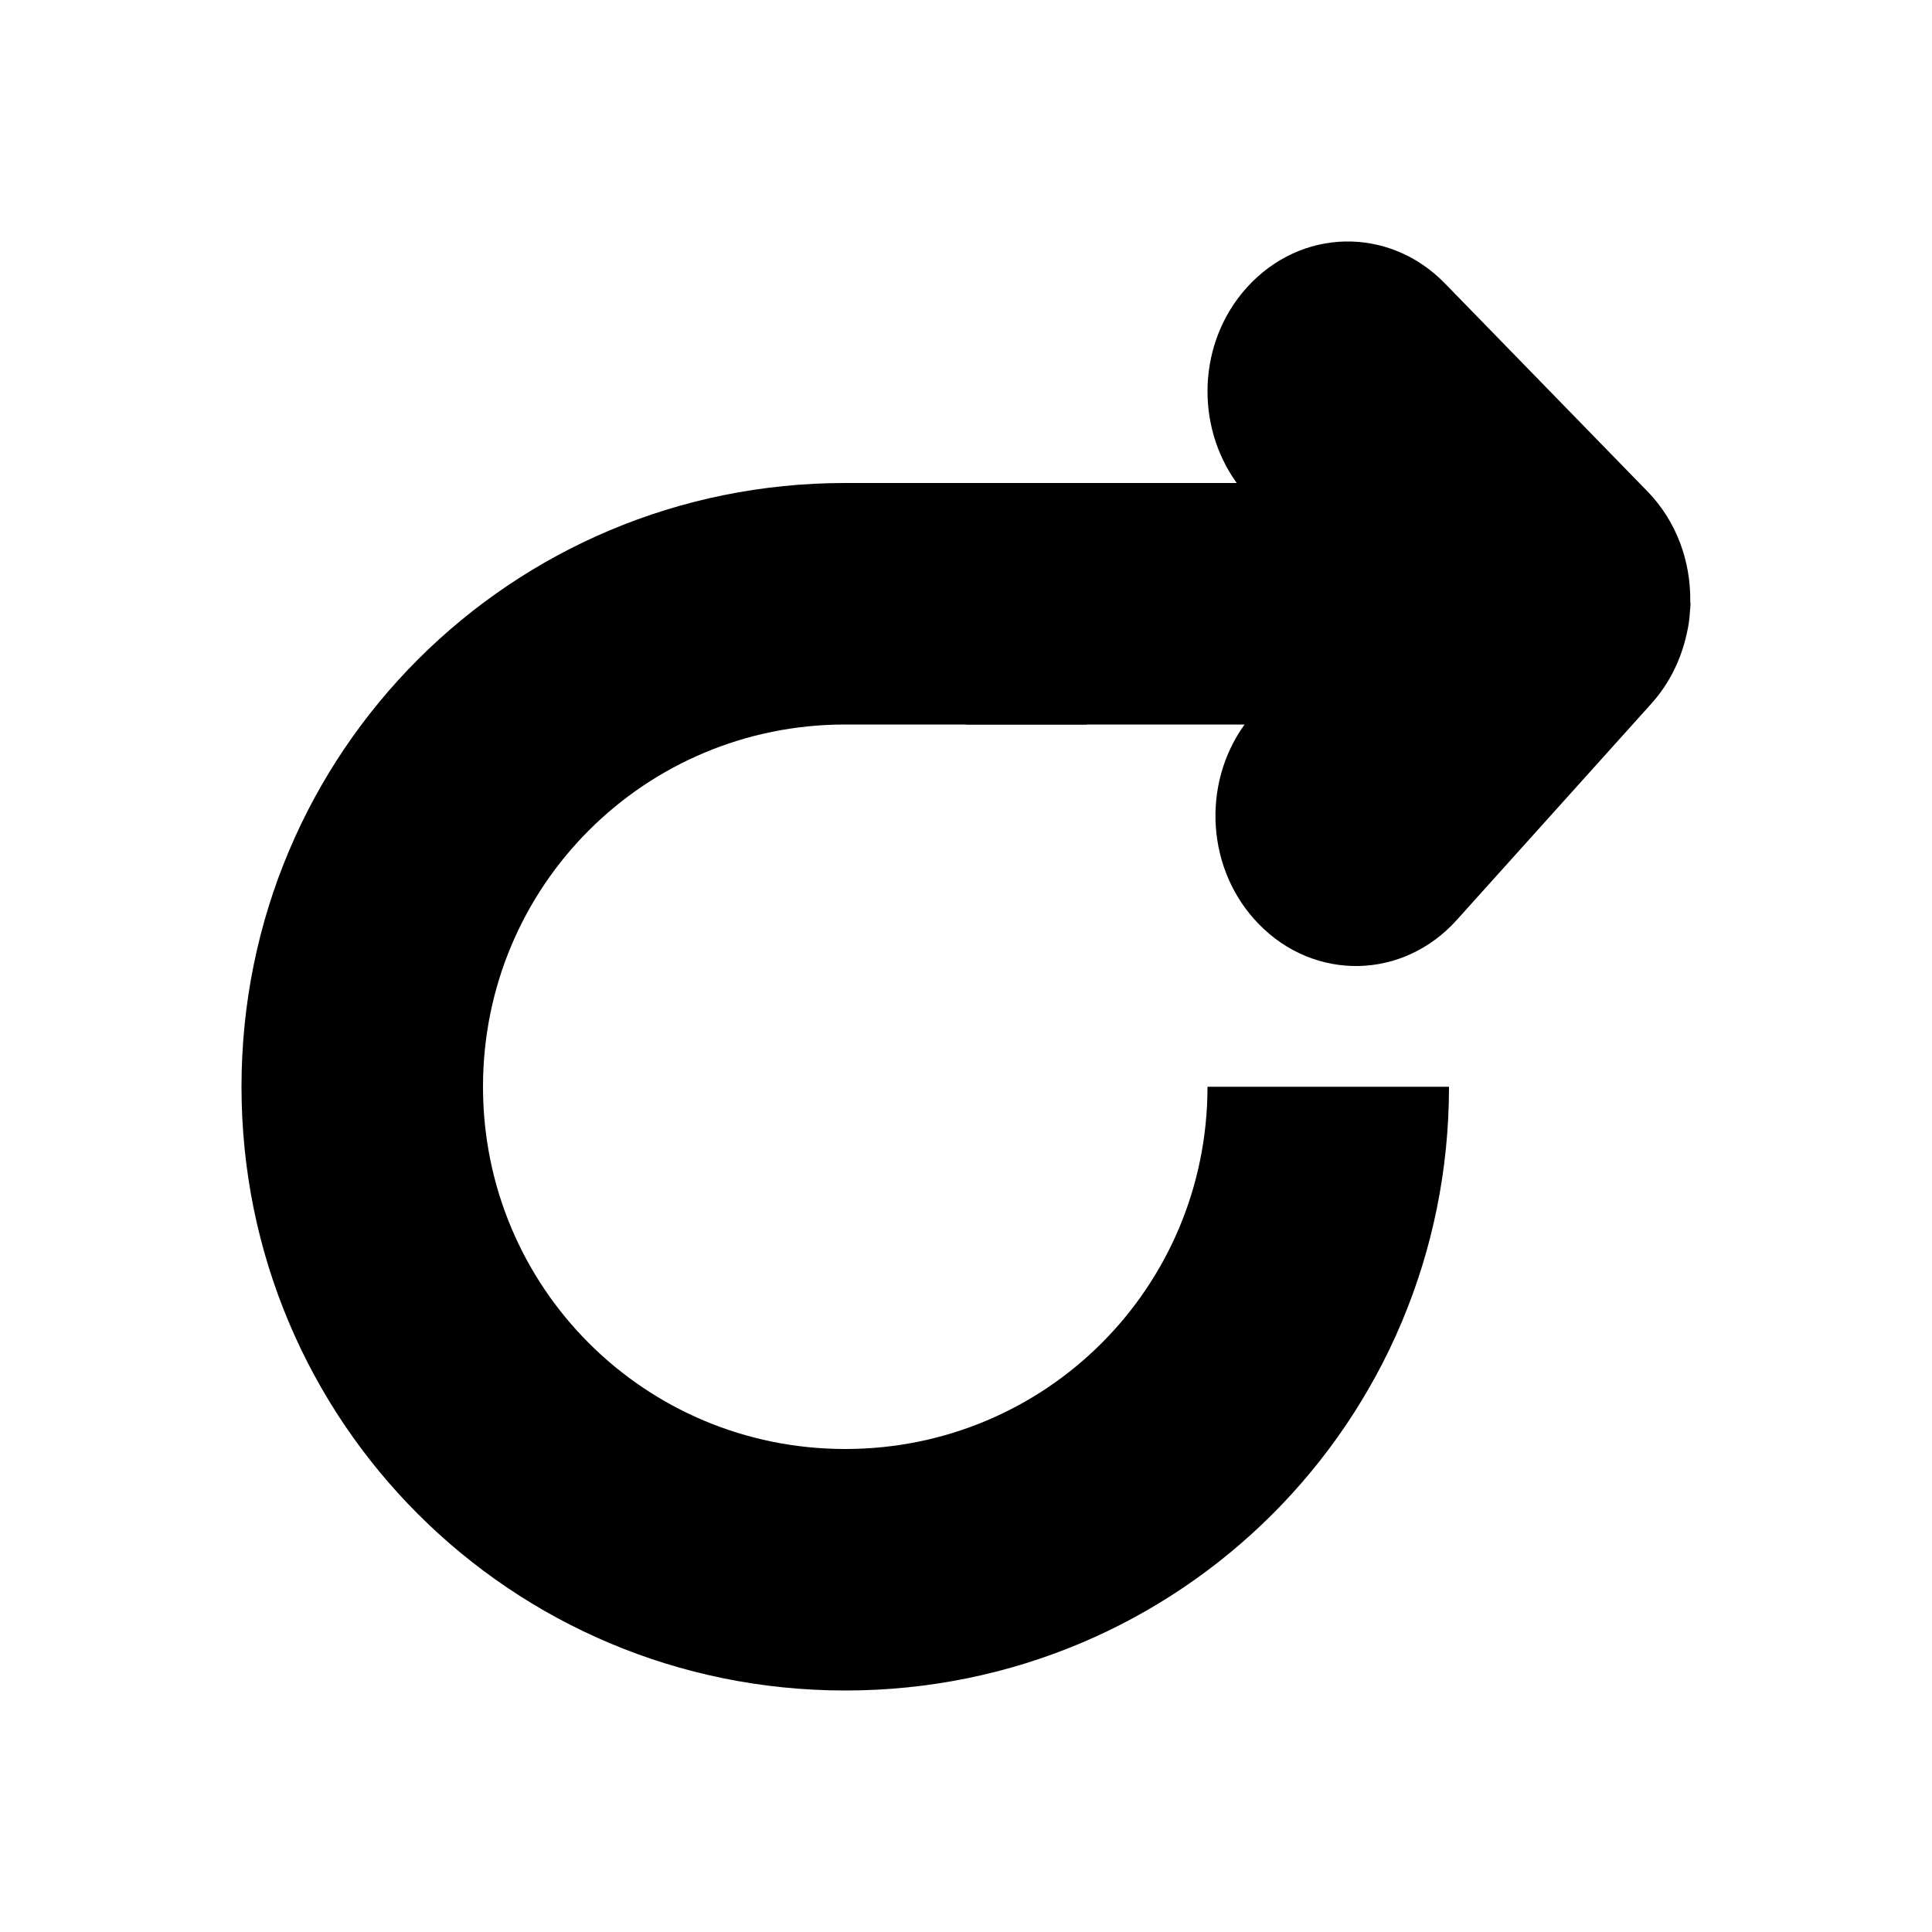 <?xml version="1.0" encoding="UTF-8" standalone="no"?>
<svg
   width="16"
   height="16"
   viewBox="0 0 16 16"
   version="1.1"
   id="svg5"
   inkscape:version="1.1.1 (3bf5ae0d25, 2021-09-20, custom)"
   sodipodi:docname="object-rotate-right-symbolic.svg"
   xmlns:inkscape="http://www.inkscape.org/namespaces/inkscape"
   xmlns:sodipodi="http://sodipodi.sourceforge.net/DTD/sodipodi-0.dtd"
   xmlns="http://www.w3.org/2000/svg"
   xmlns:svg="http://www.w3.org/2000/svg"
   xmlns:rdf="http://www.w3.org/1999/02/22-rdf-syntax-ns#"
   xmlns:cc="http://creativecommons.org/ns#"
   xmlns:dc="http://purl.org/dc/elements/1.1/">
  <sodipodi:namedview
     id="namedview7"
     pagecolor="#ffffff"
     bordercolor="#666666"
     borderopacity="1.0"
     inkscape:pageshadow="2"
     inkscape:pageopacity="0.0"
     inkscape:pagecheckerboard="0"
     inkscape:document-units="px"
     showgrid="false"
     inkscape:zoom="6.2774699"
     inkscape:cx="9.7172908"
     inkscape:cy="6.1330442"
     inkscape:window-width="1366"
     inkscape:window-height="703"
     inkscape:window-x="0"
     inkscape:window-y="0"
     inkscape:window-maximized="1"
     inkscape:current-layer="layer1"
     inkscape:document-rotation="0"
     showguides="false">
    <inkscape:grid
       type="xygrid"
       id="grid824" />
  </sodipodi:namedview>
  <defs
     id="defs2" />
  <g
     inkscape:label="Capa 1"
     inkscape:groupmode="layer"
     id="layer1">
    <path
       id="rect2687"
       style="fill-opacity:1;stroke-width:1"
       d="m 11.139,2 c 0.297,-0.006 0.596,0.109 0.828,0.348 l 1.676,1.721 c 0.242,0.248 0.359,0.58 0.355,0.91 1e-4,0.007 0.002,0.014 0.002,0.021 0,0.02 -0.003,0.039 -0.004,0.059 -0.004,0.064 -0.012,0.127 -0.027,0.188 -0.046,0.211 -0.142,0.412 -0.293,0.58 L 12.066,7.617 C 11.844,7.865 11.549,7.994 11.252,8 10.955,8.006 10.656,7.891 10.424,7.652 9.991,7.208 9.949,6.496 10.307,6 h -1.307 -1 V 4 h 1 1.242 C 9.896,3.52 9.919,2.834 10.324,2.383 10.547,2.135 10.842,2.006 11.139,2 Z" />
    <path
       id="rect1607"
       style="fill-rule:evenodd"
       d="M 9,4 V 4.414 C 9.36,4.571 9.698,4.767 10.008,5 H 9 V 6 H 7 C 5.338,6 4,7.338 4,9 c 0,1.662 1.338,3 3,3 1.662,0 3,-1.338 3,-3 h 2 C 12,11.77 9.77,14 7,14 4.23,14 2,11.77 2,9 2,6.23 4.23,4 7,4 Z" />
  </g>
</svg>
